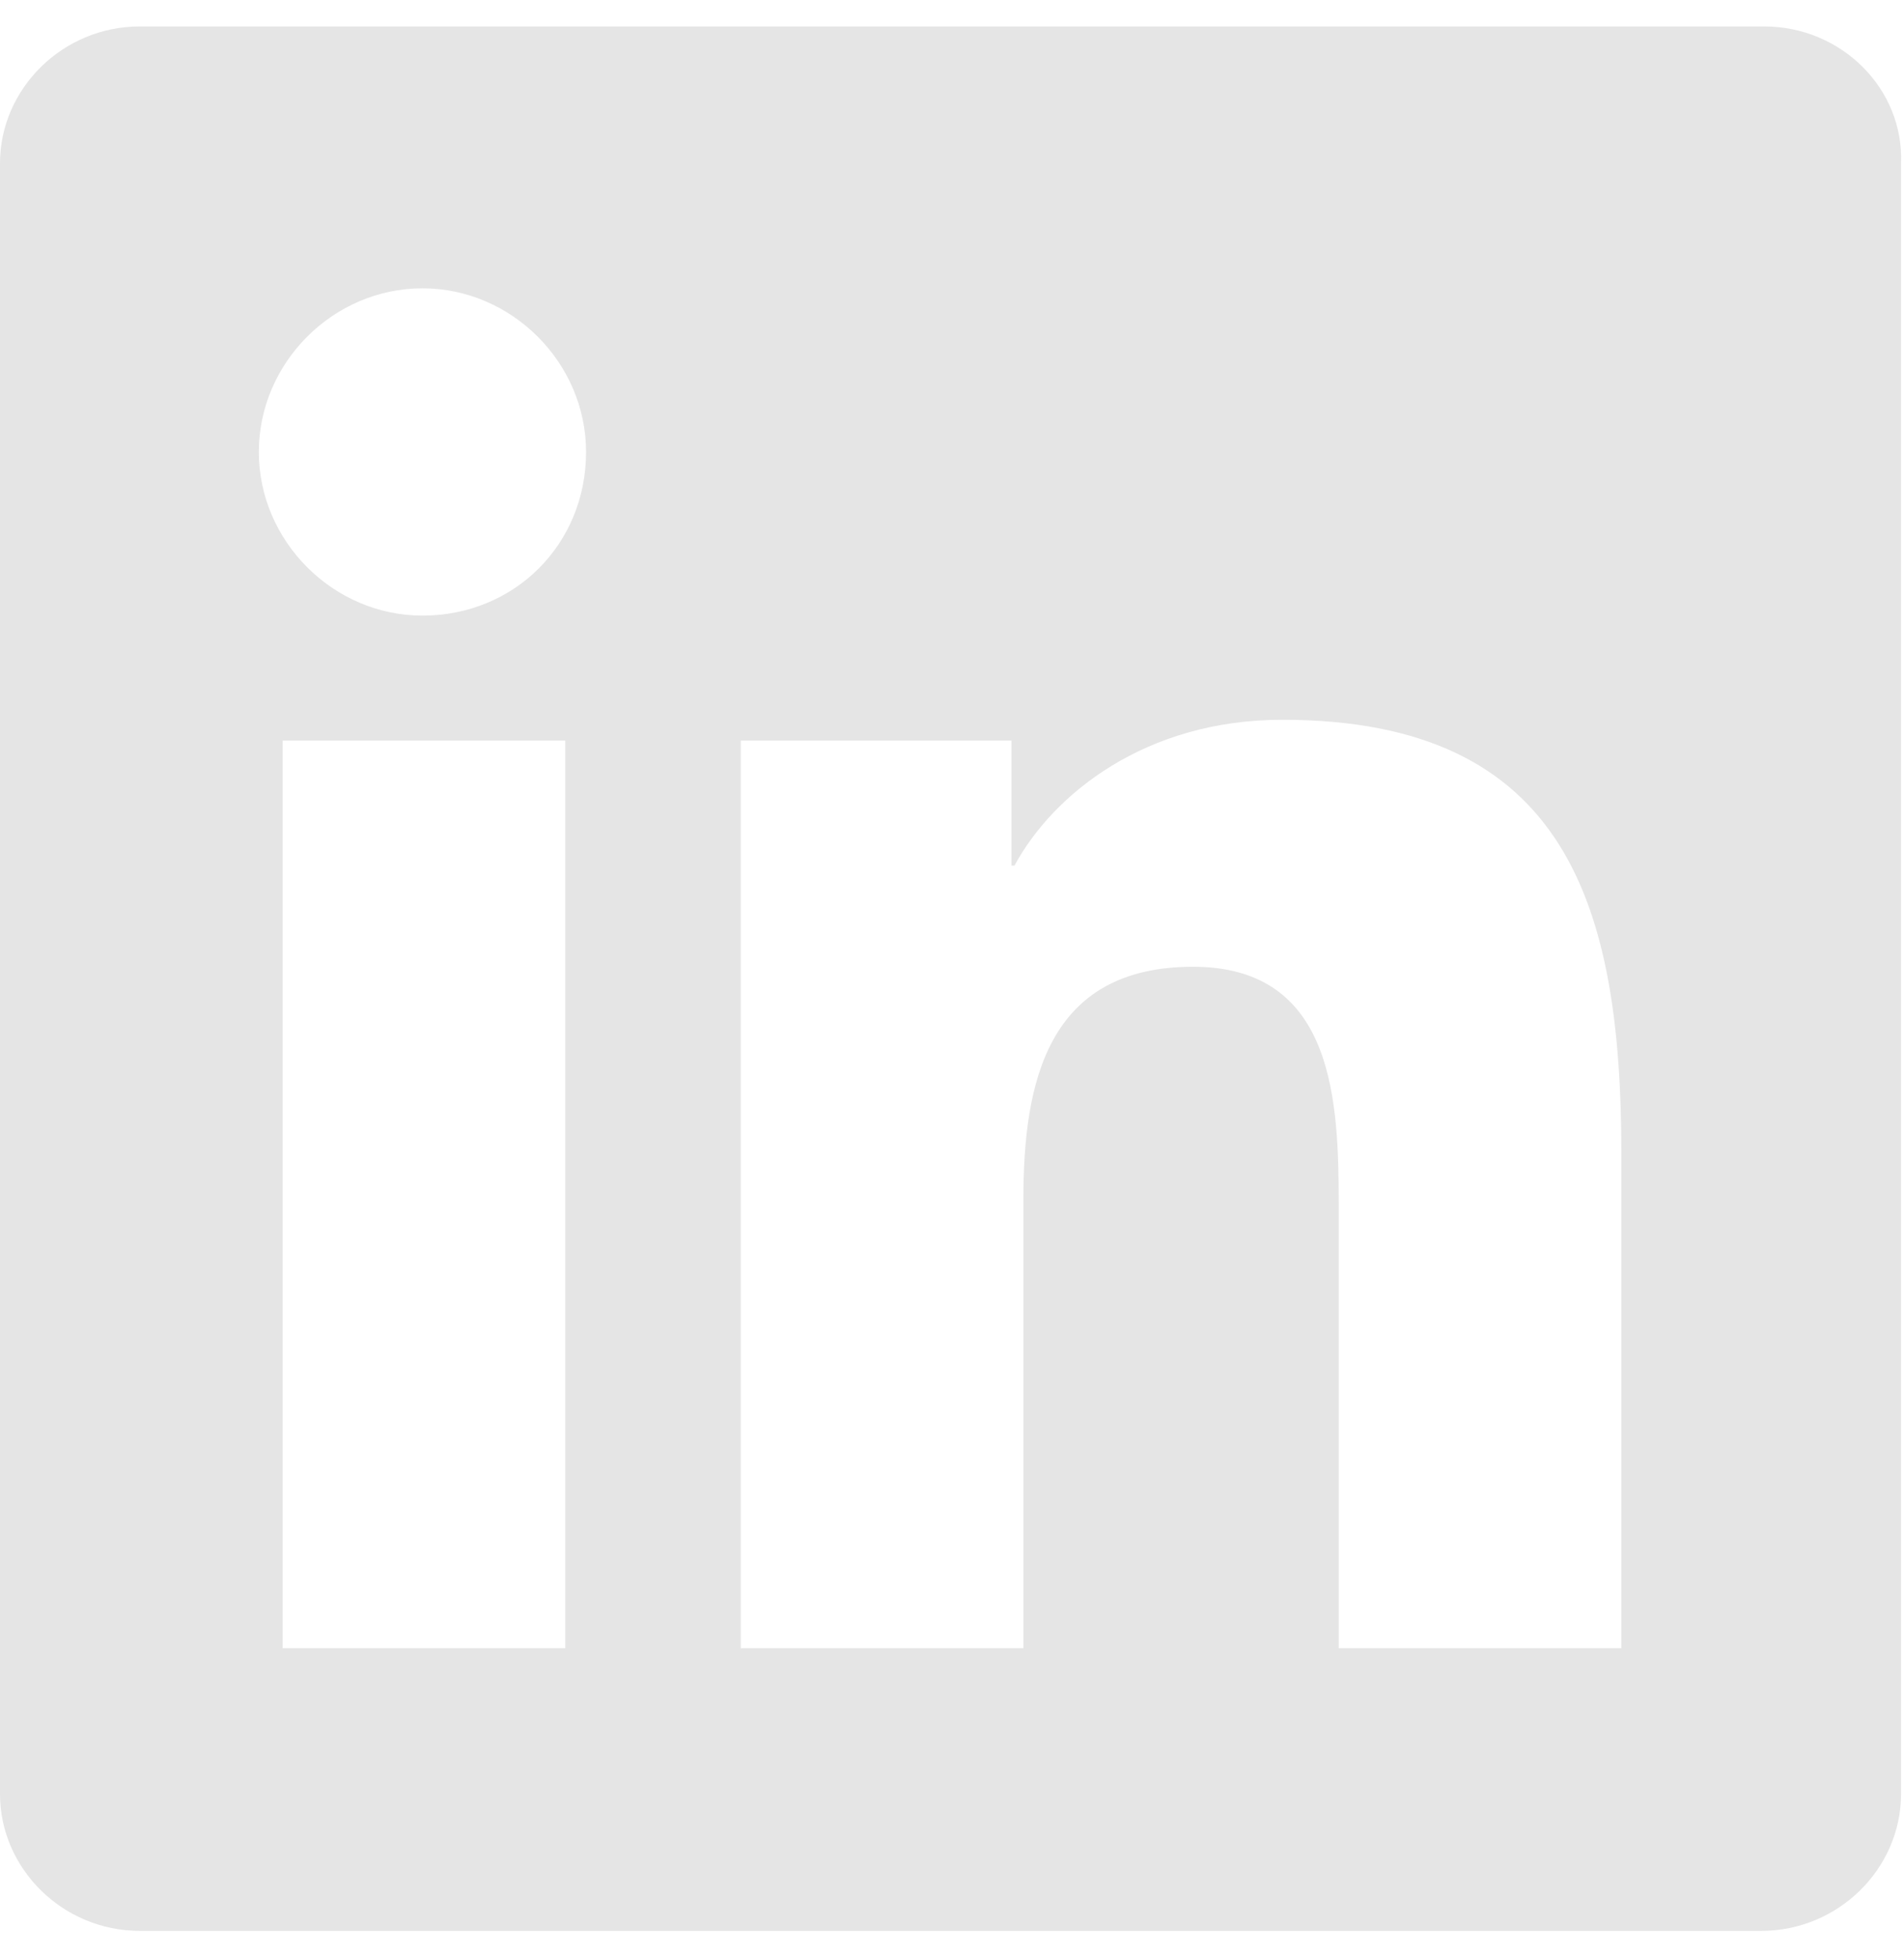 <svg width="36" height="37" viewBox="0 0 36 37" fill="none" xmlns="http://www.w3.org/2000/svg">
<g clip-path="url(#clip0)">
<path d="M33.356 0.5H2.644C1.181 0.5 0 1.681 0 3.087V33.913C0 35.319 1.181 36.5 2.644 36.5H33.3C34.763 36.5 35.944 35.319 35.944 33.913V3.087C36 1.681 34.819 0.5 33.356 0.5ZM10.688 31.156H5.344V14H10.688V31.156ZM7.987 11.637C6.3 11.637 4.894 10.231 4.894 8.544C4.894 6.856 6.3 5.45 7.987 5.45C9.675 5.45 11.081 6.856 11.081 8.544C11.081 10.287 9.731 11.637 7.987 11.637ZM30.656 31.156H25.312V22.831C25.312 20.863 25.256 18.275 22.556 18.275C19.8 18.275 19.35 20.469 19.35 22.663V31.156H14.006V14H19.125V16.363H19.181C19.913 15.012 21.656 13.606 24.244 13.606C29.644 13.606 30.656 17.15 30.656 21.819V31.156Z" fill="#E5E5E5"/>
</g>
<defs>
<clipPath id="clip0">
<rect width="36" height="36" fill="white" transform="translate(0 0.5)"/>
</clipPath>
</defs>
</svg>
